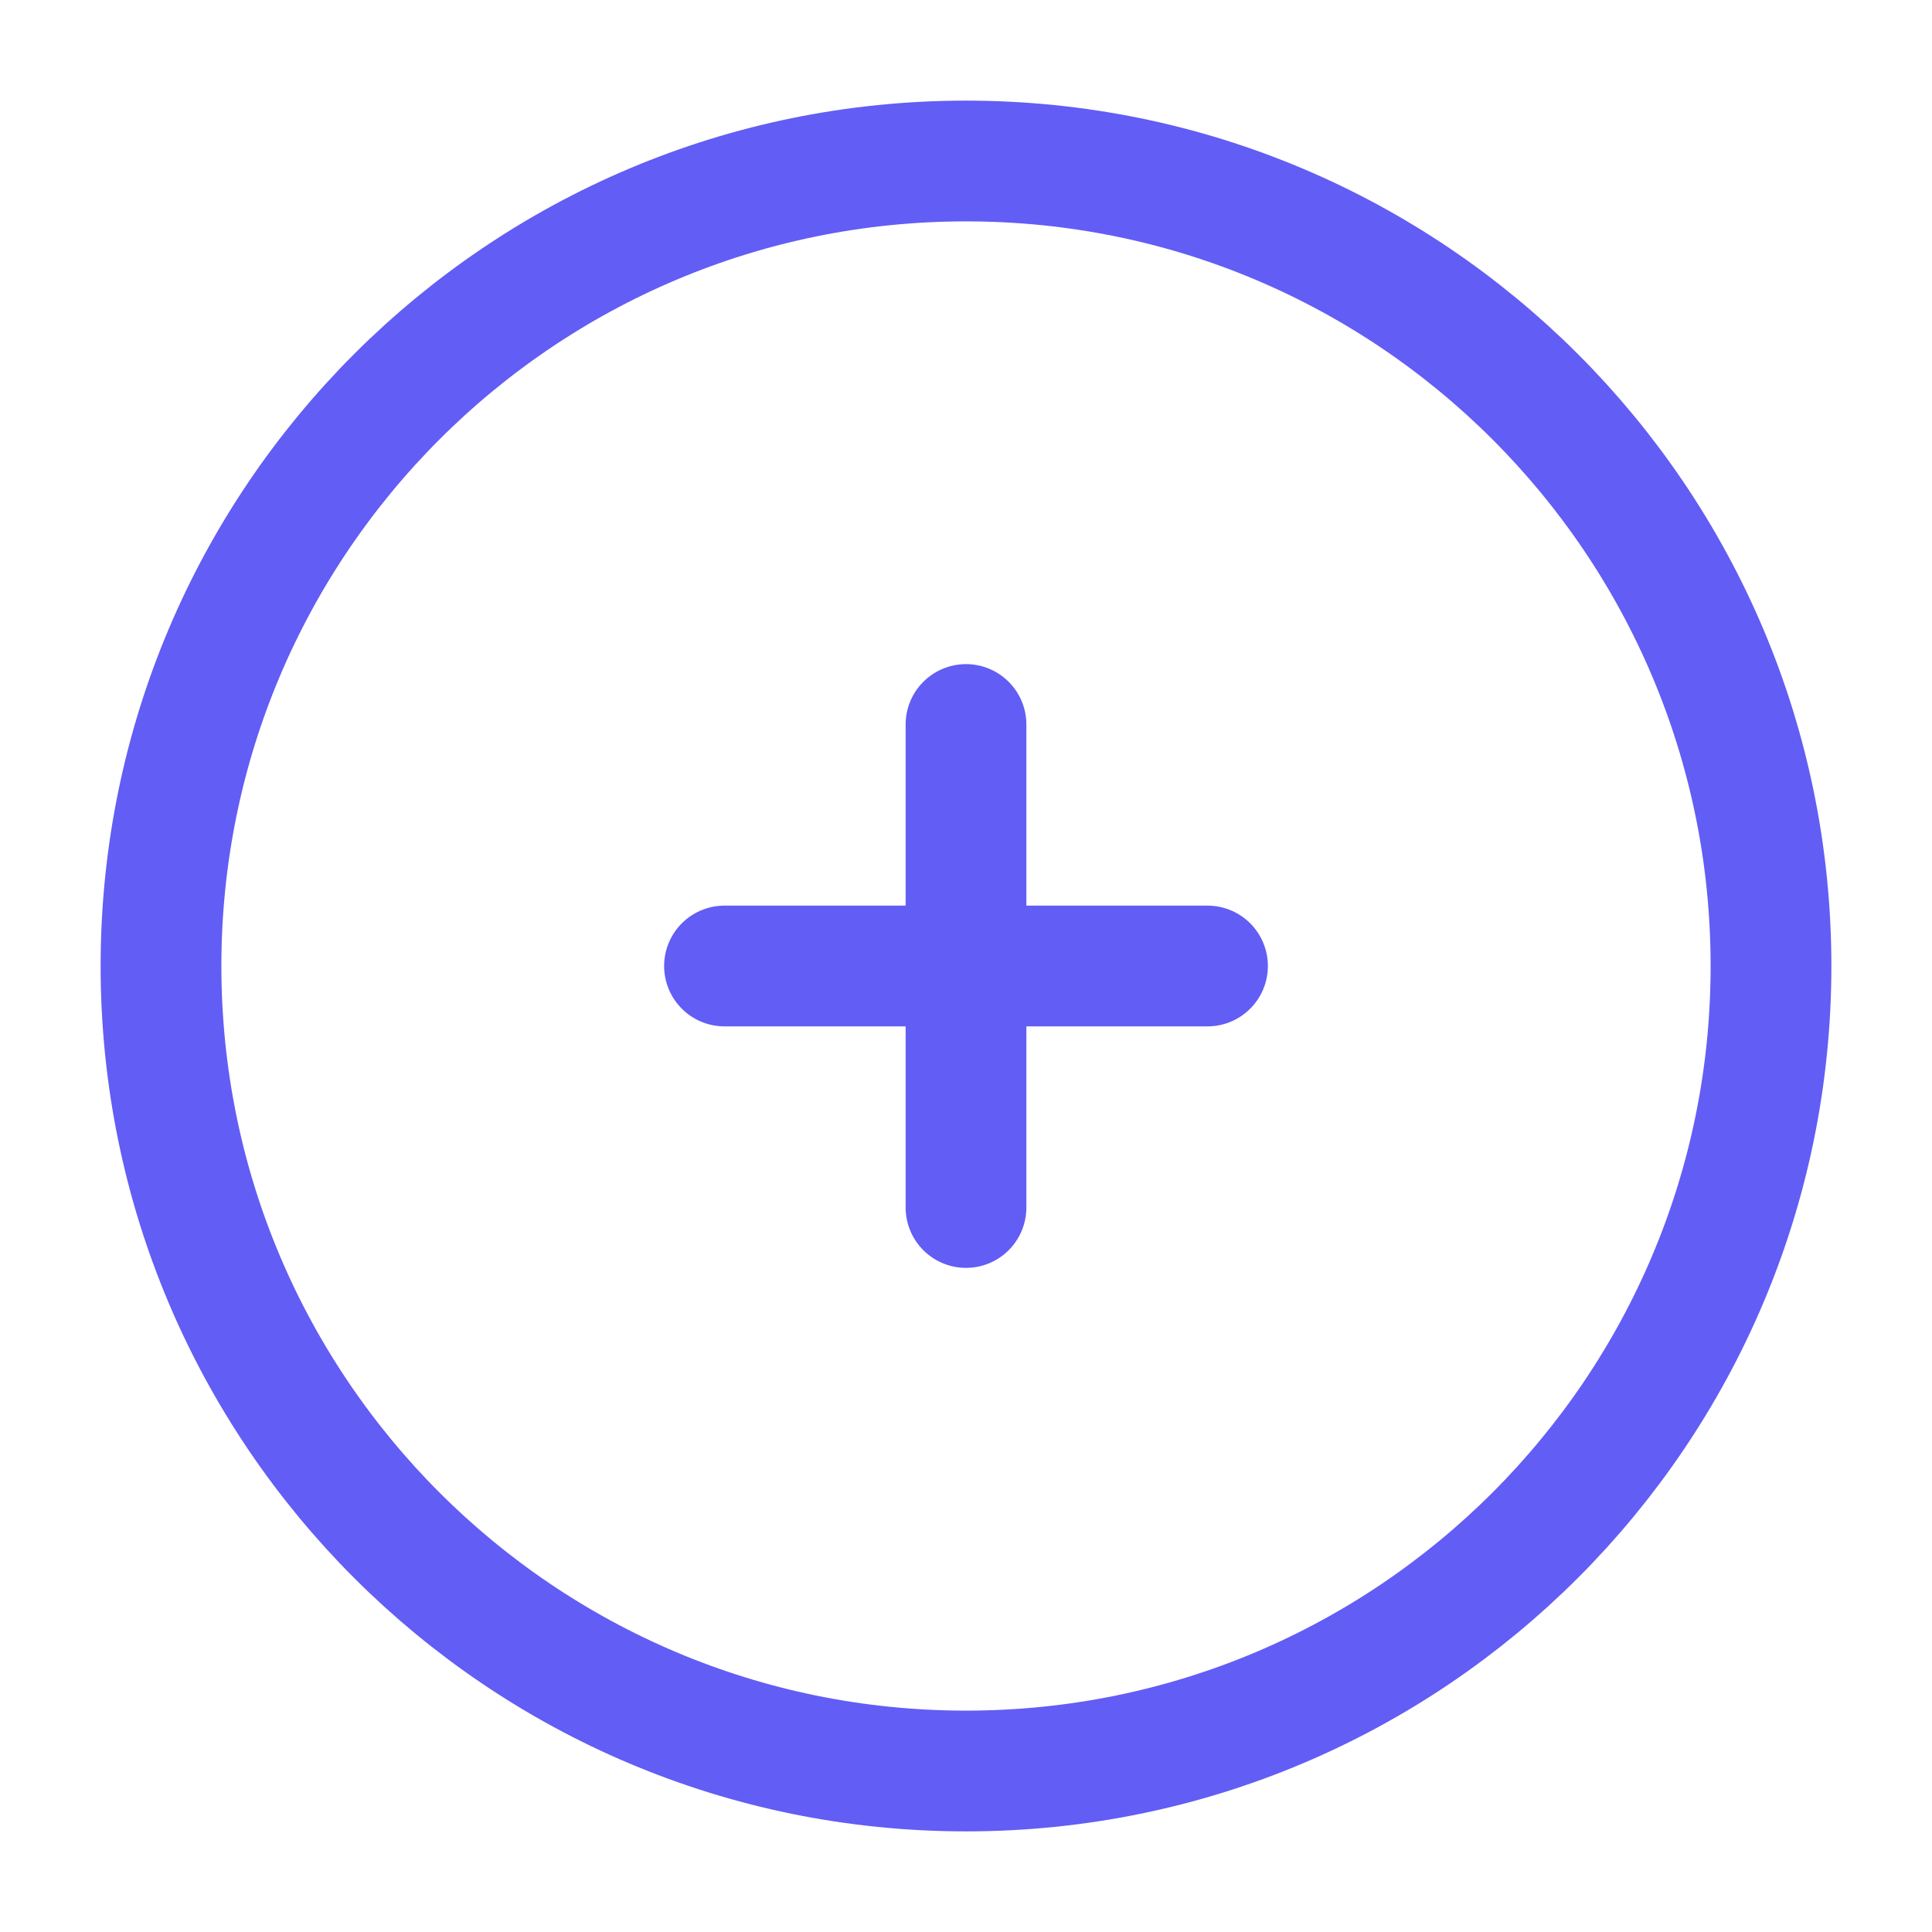 <svg width="24" height="24" viewBox="0 0 24 24" fill="none" xmlns="http://www.w3.org/2000/svg">
<path d="M12 22C17.523 22 22 17.523 22 12C22 6.477 17.523 2 12 2C6.477 2 2 6.477 2 12C2 17.523 6.477 22 12 22Z" stroke="#625DF5" stroke-width="1.5"/>
<path d="M15 12H12M12 12H9M12 12V9M12 12V15" stroke="#625DF5" stroke-width="1.5" stroke-linecap="round"/>
</svg>
